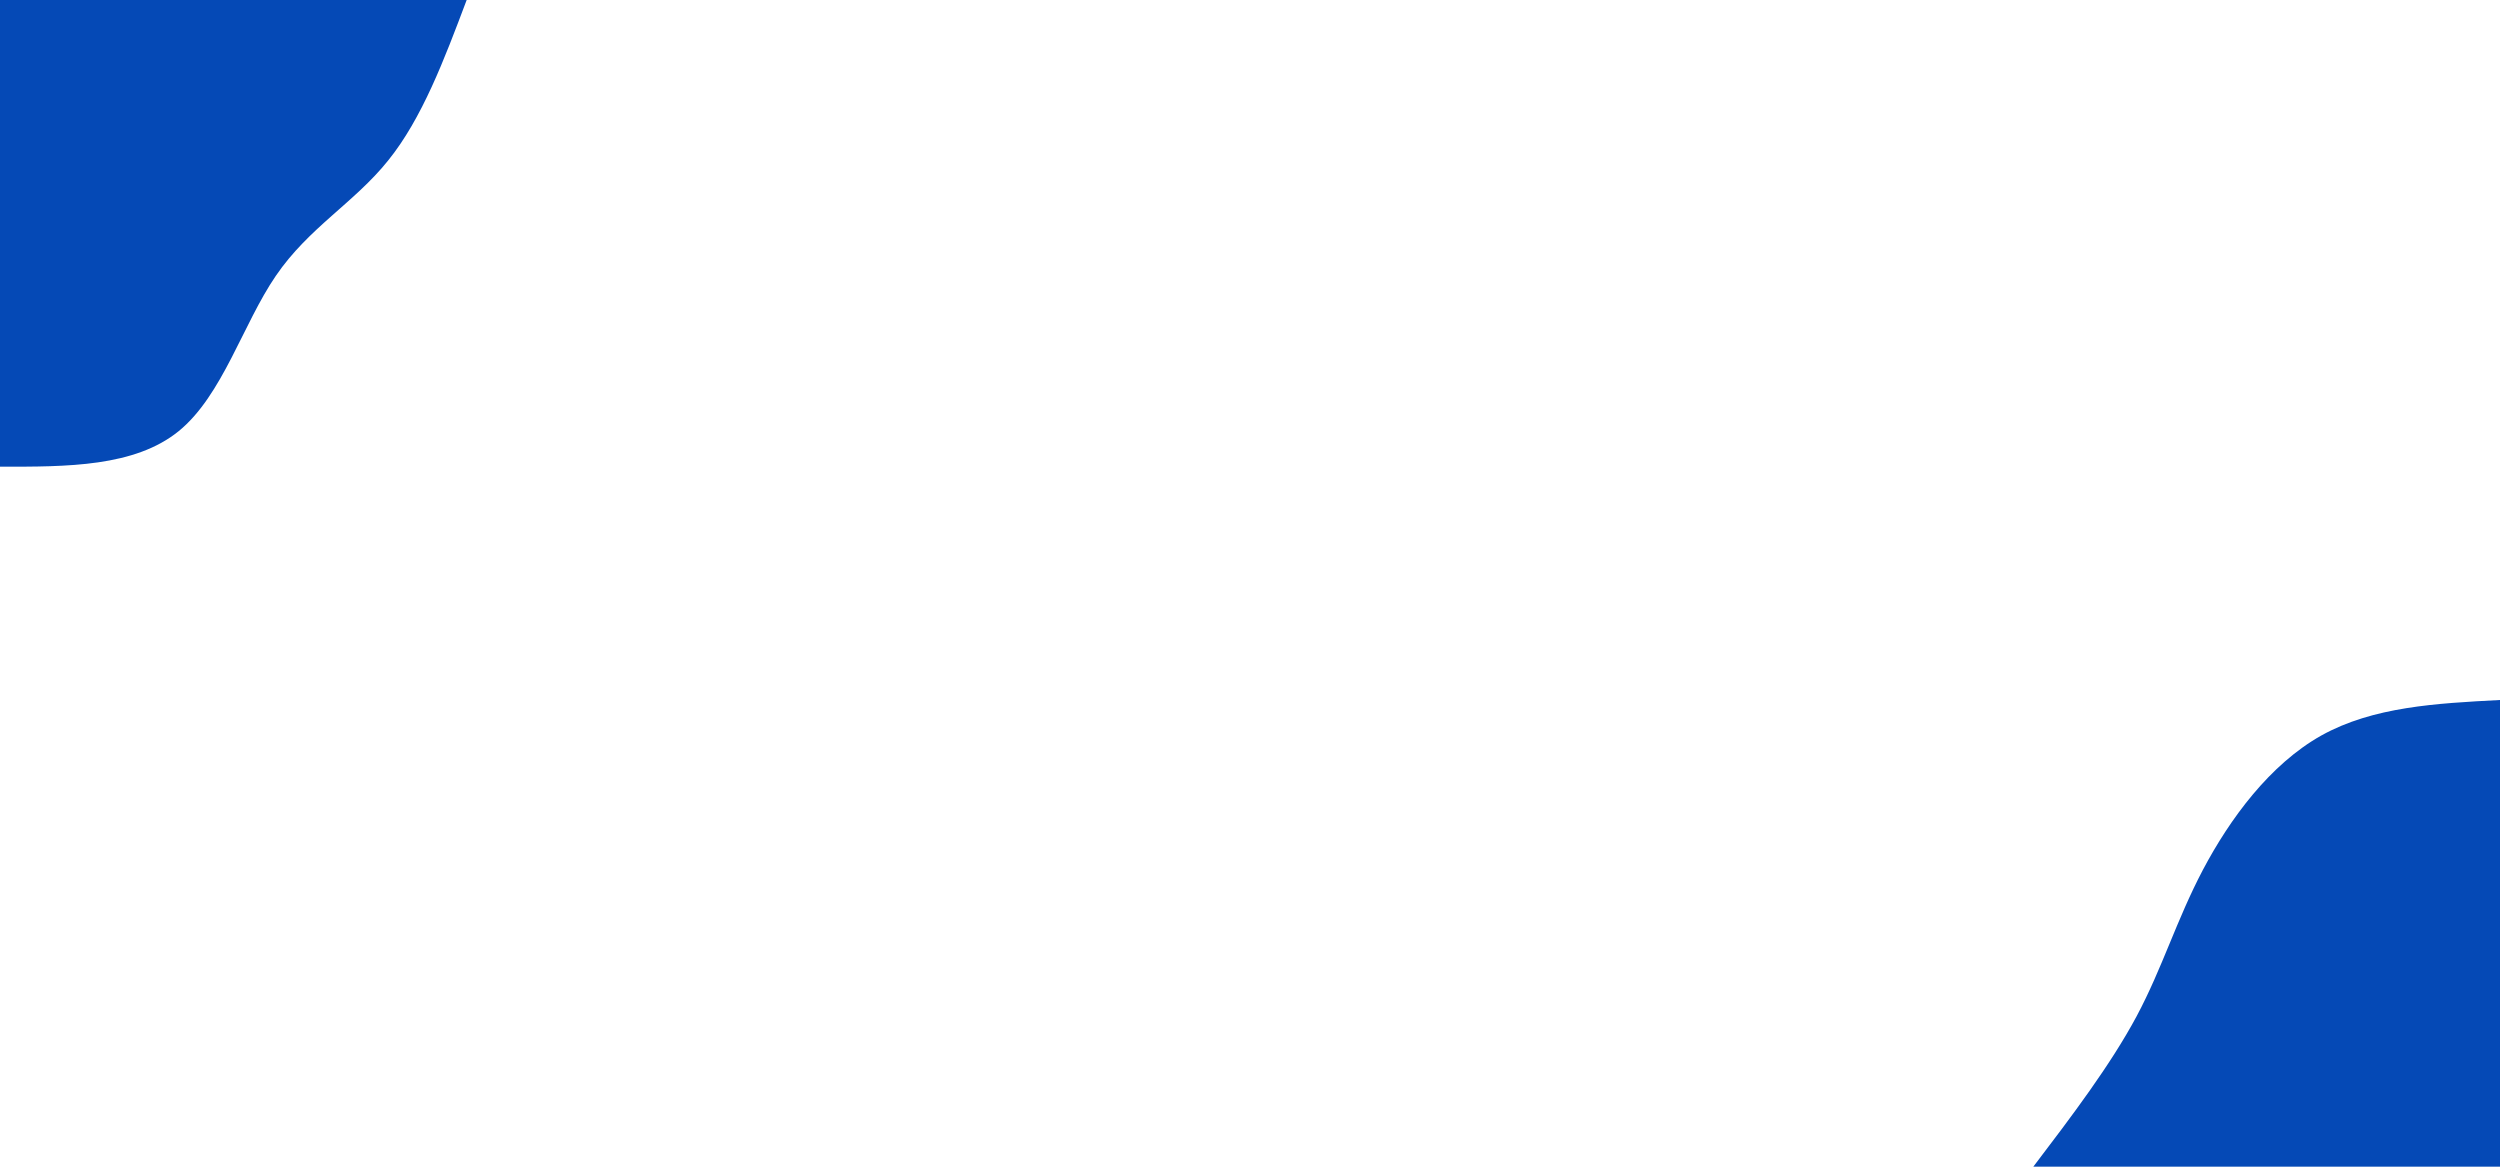 <svg id="visual" viewBox="0 0 1500 700" width="1500" height="700" xmlns="http://www.w3.org/2000/svg" xmlns:xlink="http://www.w3.org/1999/xlink" version="1.1"><rect x="0" y="0" width="1500" height="700" fill="#FFF"></rect><defs><linearGradient id="grad1_0" x1="53.3%" y1="100%" x2="100%" y2="0%"><stop offset="7.143%" stop-color="#ffffff" stop-opacity="1"></stop><stop offset="92.857%" stop-color="#ffffff" stop-opacity="1"></stop></linearGradient></defs><defs><linearGradient id="grad2_0" x1="0%" y1="100%" x2="46.7%" y2="0%"><stop offset="7.143%" stop-color="#ffffff" stop-opacity="1"></stop><stop offset="92.857%" stop-color="#ffffff" stop-opacity="1"></stop></linearGradient></defs><g transform="translate(1500, 700)"><path d="M-280 0C-256.8 -30.5 -233.7 -61 -218 -90.3C-202.4 -119.6 -194.2 -147.8 -178.2 -178.2C-162.1 -208.6 -138.2 -241.3 -107.2 -258.7C-76.1 -276 -38.1 -278 0 -280L0 0Z" fill="#0549b6"></path></g><g transform="translate(0, 0)"><path d="M280 0C266.6 35.6 253.2 71.2 232.8 96.4C212.5 121.7 185.2 136.6 165.5 165.5C145.7 194.4 133.5 237.3 107.2 258.7C80.8 280.1 40.4 280.1 0 280L0 0Z" fill="#0549b6"></path></g></svg>